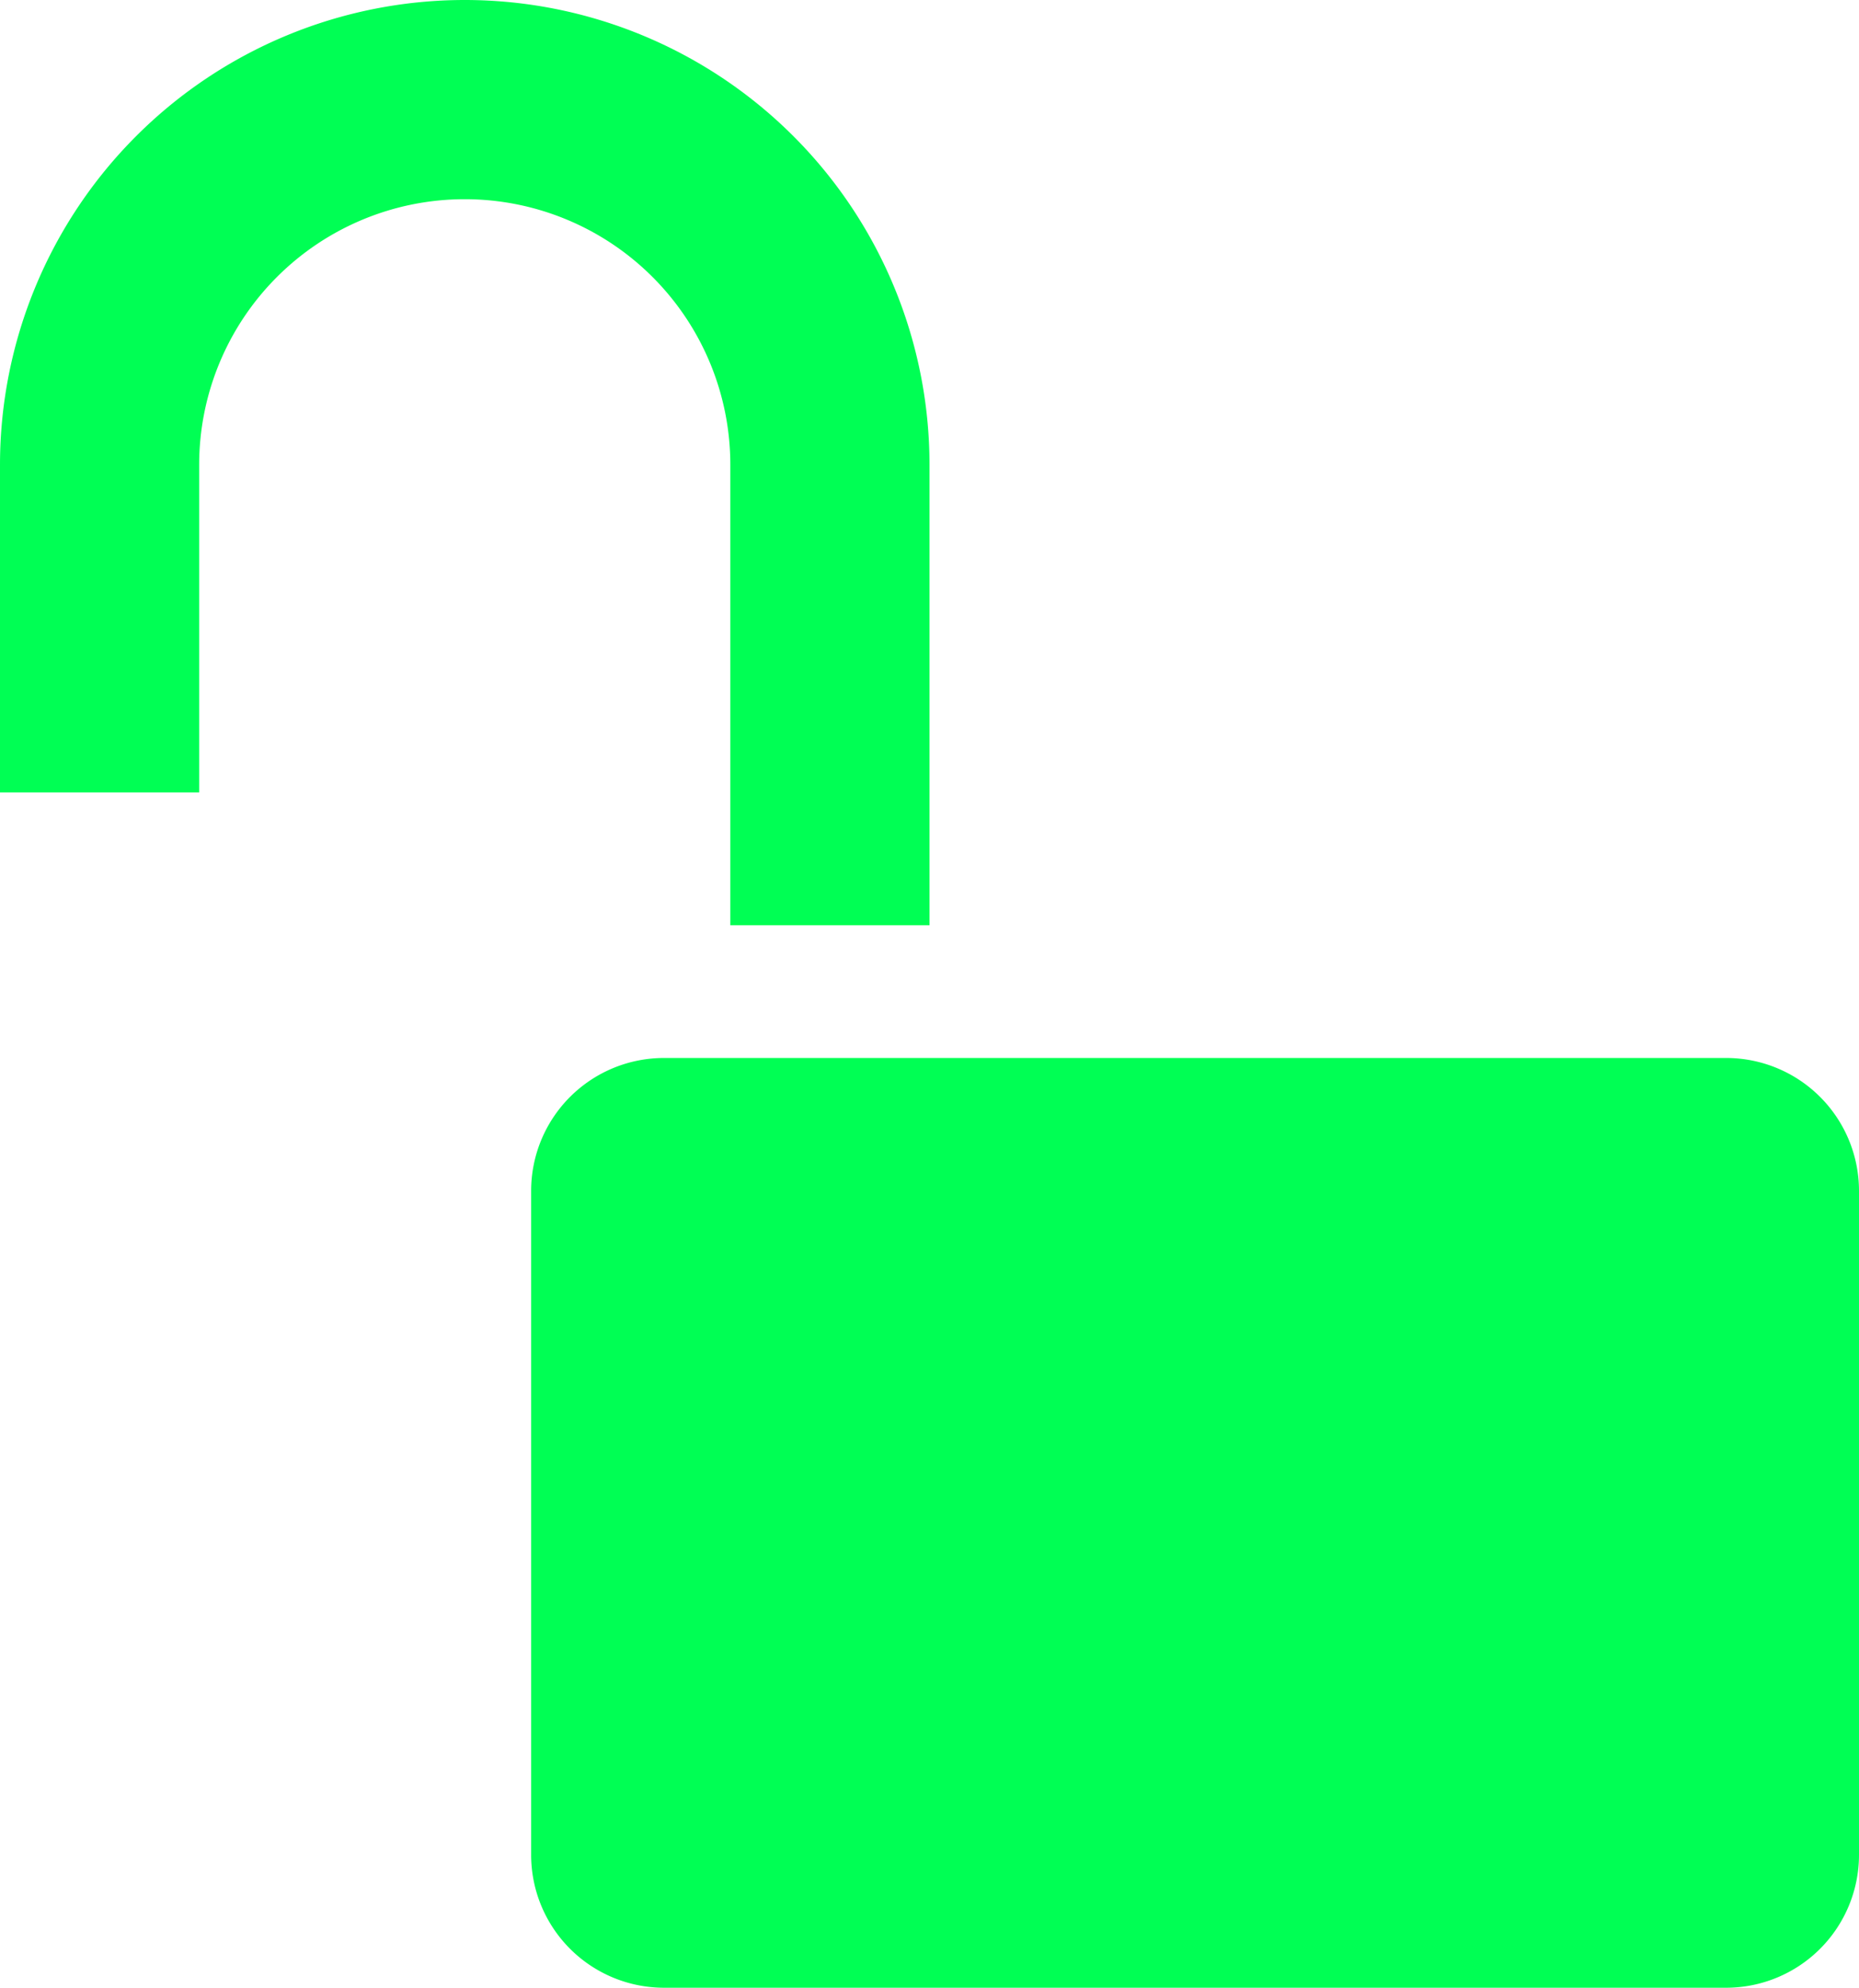 <svg id="Default" xmlns="http://www.w3.org/2000/svg" viewBox="0 0 576 615.77"><defs><style>.cls-1{fill:#00ff54;}</style></defs><path class="cls-1" d="M182.57,662.74a41.18,41.18,0,0,0,41.14,41.15H552.86A41.18,41.18,0,0,0,594,662.74V457a41.17,41.17,0,0,0-41.14-41.14H223.71A41.17,41.17,0,0,0,182.57,457V662.74" transform="translate(-18 -88.11)"/><path class="cls-1" d="M244.29,374.74H306V232.11a144,144,0,0,0-288,0V333.6H79.71V232.11a82.29,82.29,0,0,1,164.58,0V374.74" transform="translate(-18 -88.11)"/></svg>